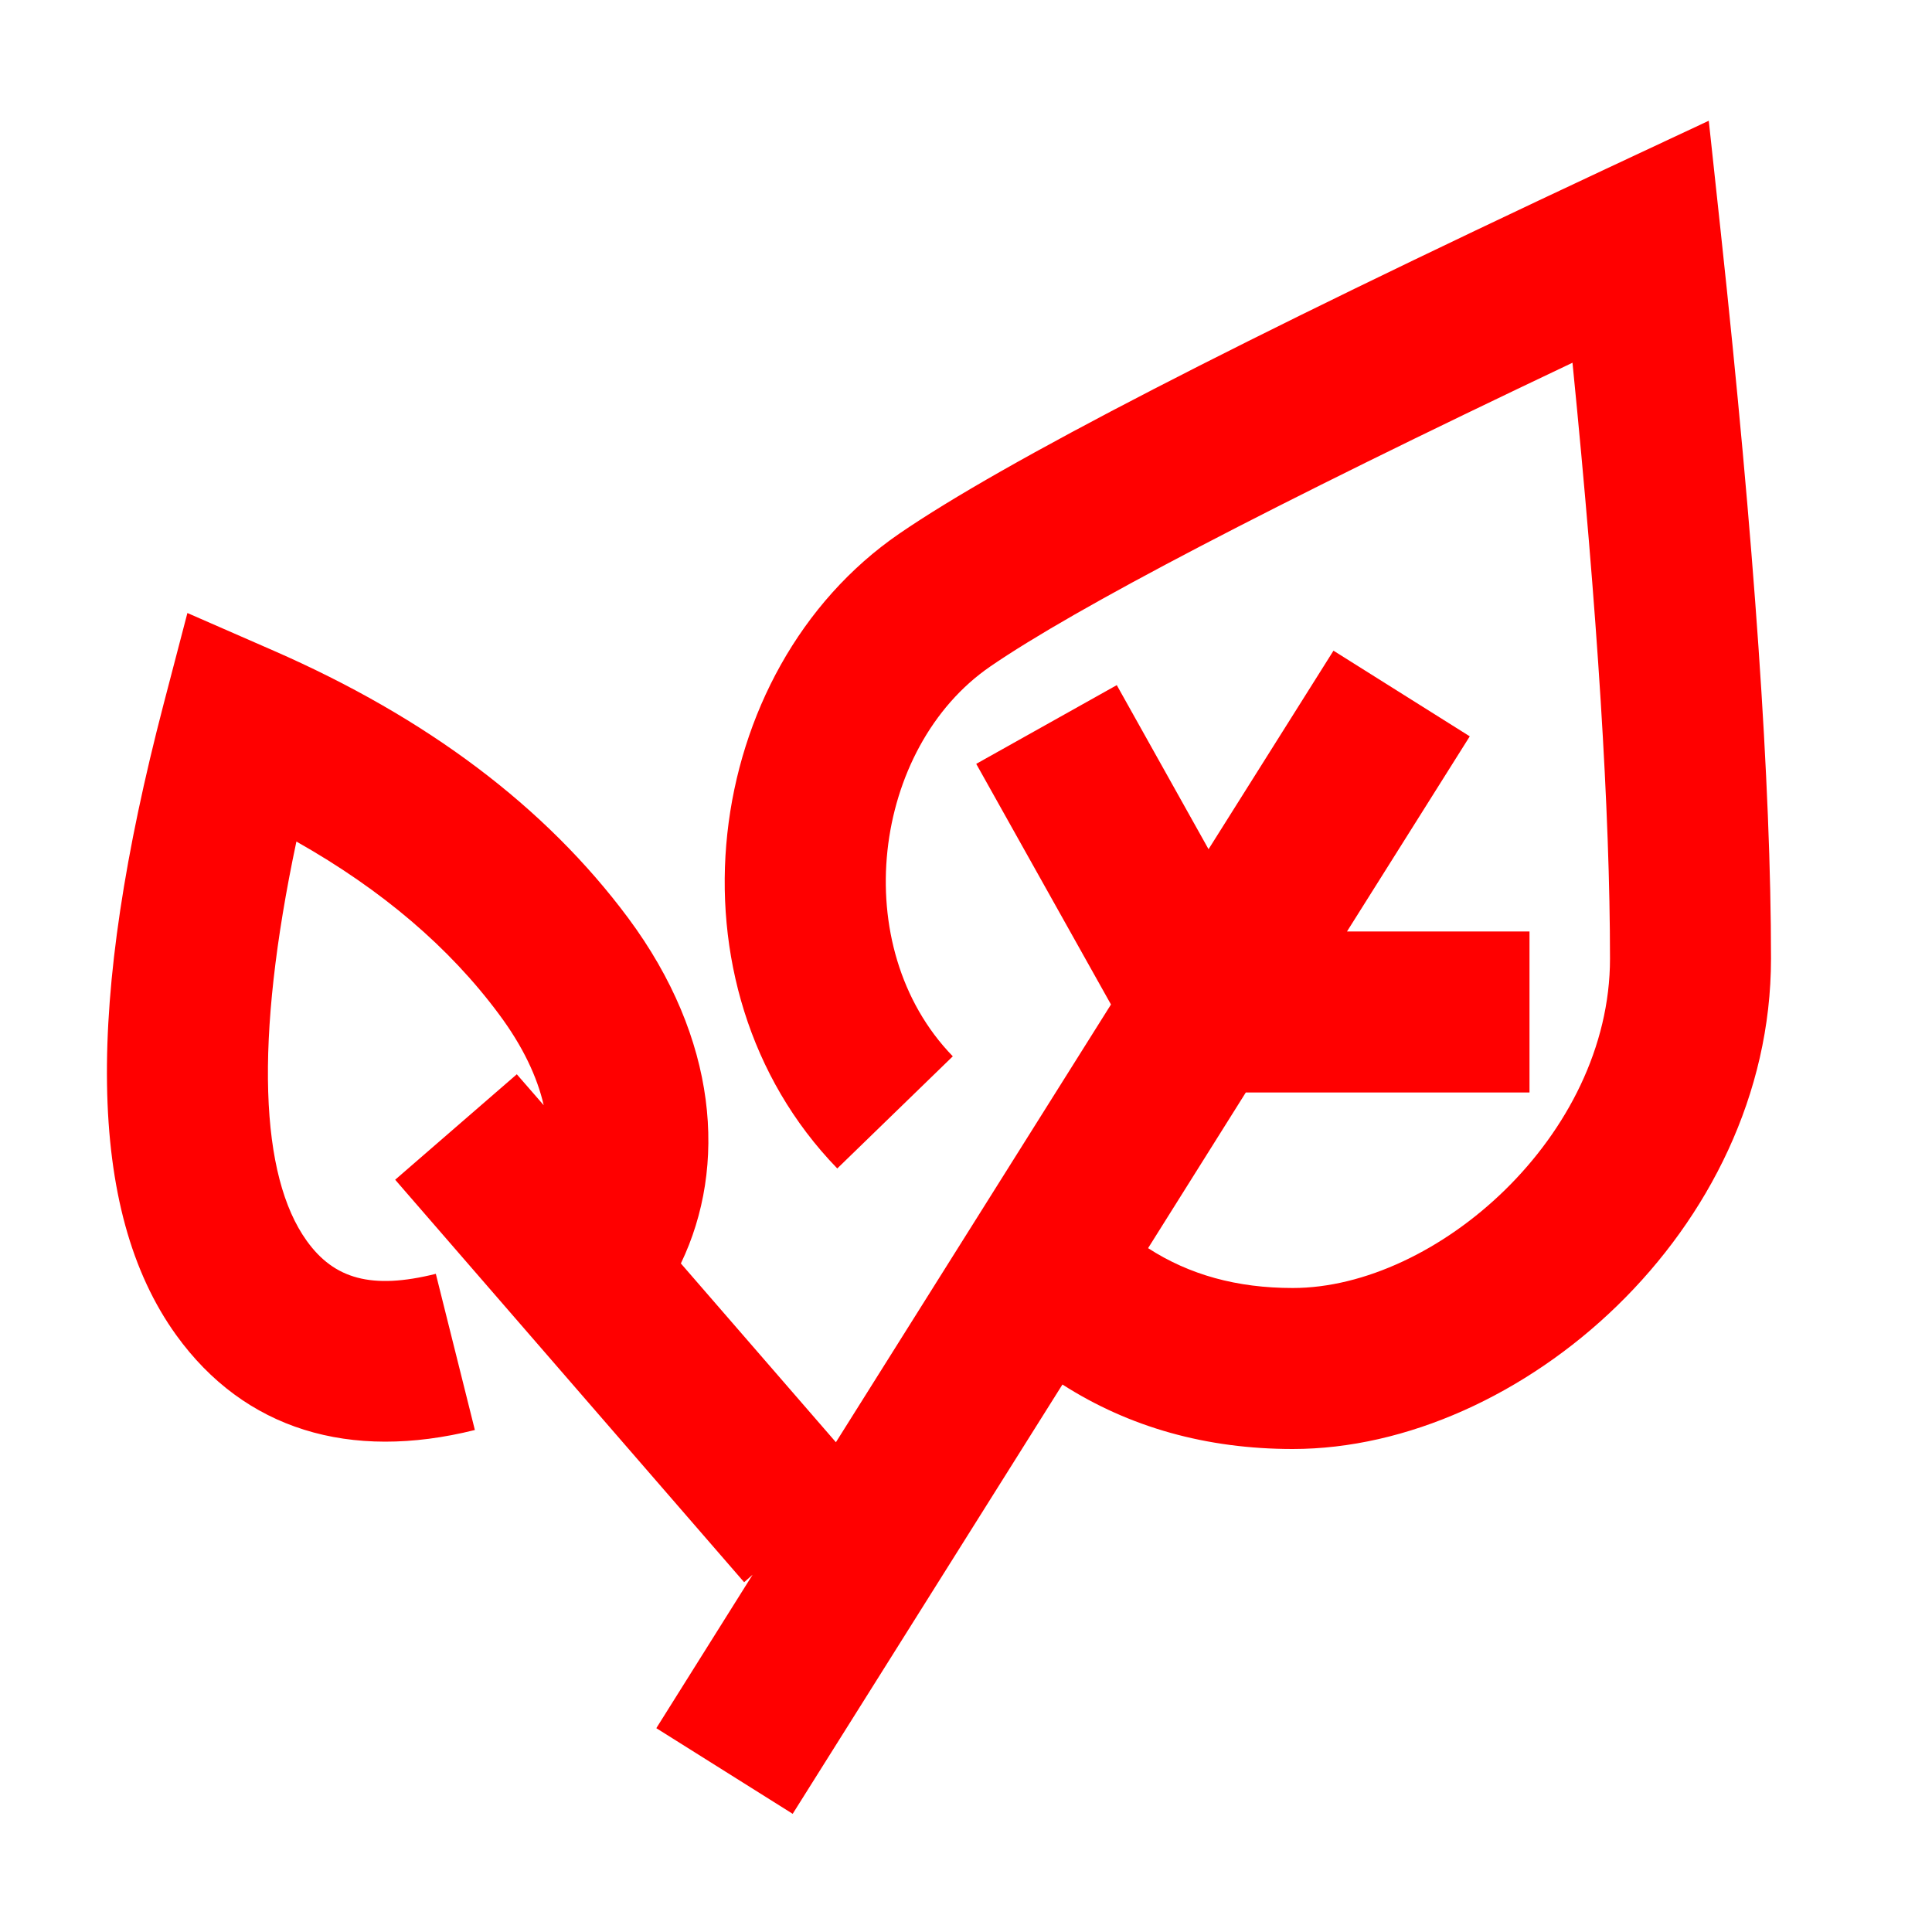 <?xml version="1.0" encoding="UTF-8"?>
<svg width="24px" height="24px" viewBox="0 0 24 24" version="1.1" xmlns="http://www.w3.org/2000/svg" xmlns:xlink="http://www.w3.org/1999/xlink">
    <!-- Generator: Sketch 61.1 (89650) - https://sketch.com -->
    <title>Icons/24px/sustainability-24</title>
    <desc>Created with Sketch.</desc>
    <g id="Icons/24px/sustainability-24" stroke="none" stroke-width="1" fill="none" fill-rule="evenodd">
        <g>
            <rect id="invisible-24" x="0" y="0" width="24" height="24"></rect>
            <g id="outlines" transform="translate(1, 1)" fill="#FF0000" fill-rule="nonzero">
                <path d="M20.227,0.5 L20.377,1.893 C20.792,5.744 21,8.746 21,10.909 C21,14.284 17.885,17 15.059,17 C13.99,17 13.029,16.731 12.198,16.199 L8.847,21.532 L7.153,20.468 L8.349,18.562 L8.244,18.655 L3.909,13.655 L5.42,12.345 L5.754,12.729 C5.674,12.38 5.496,11.998 5.197,11.597 C4.584,10.771 3.748,10.056 2.682,9.454 C2.155,11.944 2.232,13.611 2.811,14.415 C3.15,14.886 3.613,15.024 4.414,14.824 L4.899,16.764 C3.345,17.152 2.037,16.761 1.189,15.585 C0.069,14.031 0.069,11.439 1.032,7.748 L1.328,6.615 L2.401,7.084 C4.301,7.915 5.774,9.02 6.803,10.403 C7.916,11.901 8.039,13.487 7.458,14.695 L9.384,16.916 L12.801,11.478 L11.127,8.489 L12.873,7.511 L14.013,9.549 L15.565,7.083 L17.258,8.147 L15.733,10.571 L18,10.571 L18,12.571 L14.476,12.571 L13.262,14.505 C13.775,14.837 14.366,15 15.059,15 C16.837,15 19,13.114 19,10.909 C19,9.094 18.845,6.624 18.534,3.506 C14.785,5.285 12.361,6.552 11.302,7.279 C9.836,8.286 9.516,10.761 10.836,12.122 L9.401,13.515 C7.198,11.244 7.705,7.324 10.17,5.63 C11.467,4.74 14.378,3.24 18.958,1.094 L20.227,0.5 Z" id="Combined-Shape"></path>
            </g>
        </g>
    </g>
</svg>